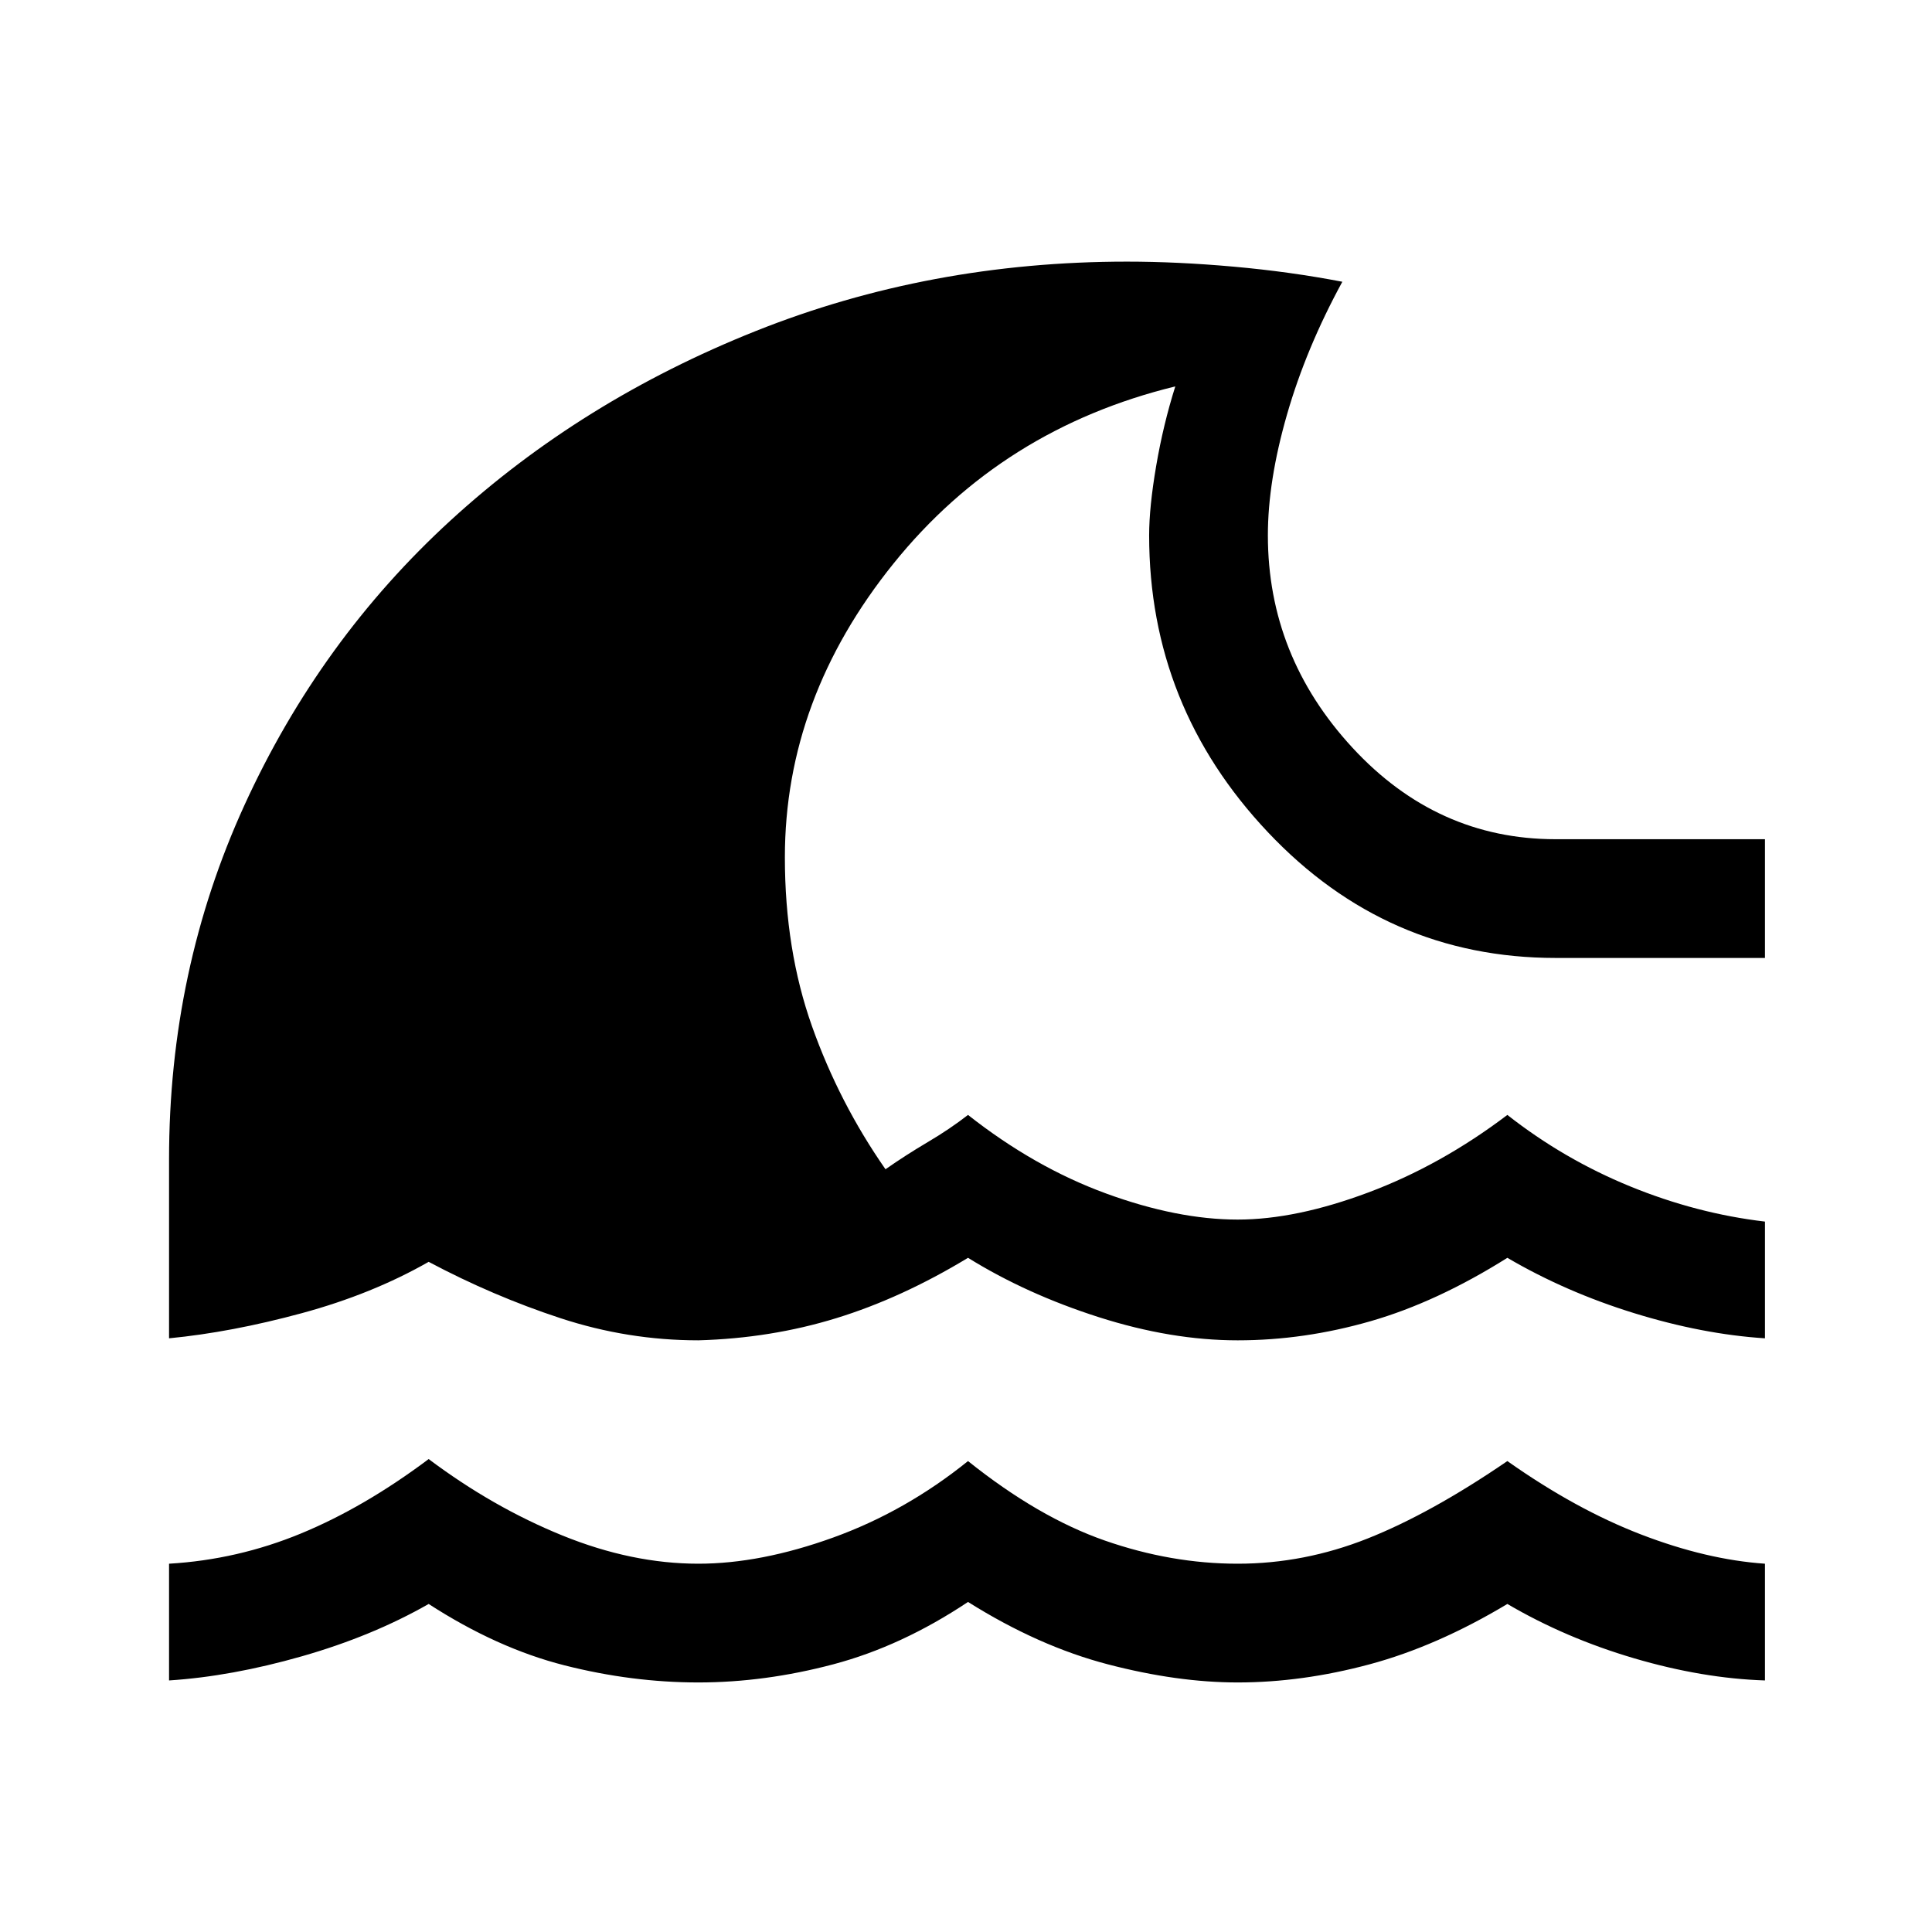 <svg xmlns="http://www.w3.org/2000/svg" height="48" width="48"><path d="M4.2 41.75v-2.9q1.7-.1 3.275-.75t3.175-1.85q1.6 1.2 3.325 1.9t3.375.7q1.55 0 3.35-.65t3.35-1.9q1.75 1.4 3.4 1.975 1.65.575 3.3.575t3.225-.625Q35.55 37.6 37.45 36.3q1.7 1.2 3.325 1.825 1.625.625 3.075.725v2.9q-1.55-.05-3.25-.55t-3.15-1.35q-1.75 1.05-3.425 1.5-1.675.45-3.275.45-1.5 0-3.225-.45T24.05 39.8q-1.65 1.1-3.35 1.55-1.7.45-3.35.45-1.65 0-3.325-.425-1.675-.425-3.375-1.525-1.4.8-3.15 1.3t-3.3.6Zm0-8.5V28.8q0-4.7 1.875-8.8 1.875-4.1 5.125-7.075 3.25-2.975 7.575-4.7T28 6.5q1.25 0 2.65.125t2.7.375q-.9 1.65-1.375 3.3t-.475 3q0 3 2.1 5.275 2.1 2.275 5.05 2.275h5.2v2.95h-5.2q-4.2 0-7.15-3.125T28.55 13.3q0-.7.175-1.725.175-1.025.475-1.975-4.3 1.05-7 4.4-2.7 3.35-2.7 7.3 0 2.3.675 4.2.675 1.9 1.825 3.55.5-.35 1.05-.675.55-.325 1-.675 1.65 1.3 3.425 1.95 1.775.65 3.275.65 1.45 0 3.25-.675t3.45-1.925q1.4 1.1 3.05 1.775 1.65.675 3.35.875v2.9q-1.55-.1-3.25-.625t-3.15-1.375q-1.75 1.1-3.4 1.575-1.65.475-3.3.475t-3.45-.575q-1.8-.575-3.25-1.475-1.65 1-3.275 1.5t-3.425.55q-1.75 0-3.425-.55-1.675-.55-3.275-1.4-1.4.8-3.15 1.275-1.75.475-3.3.625Z"/></svg>